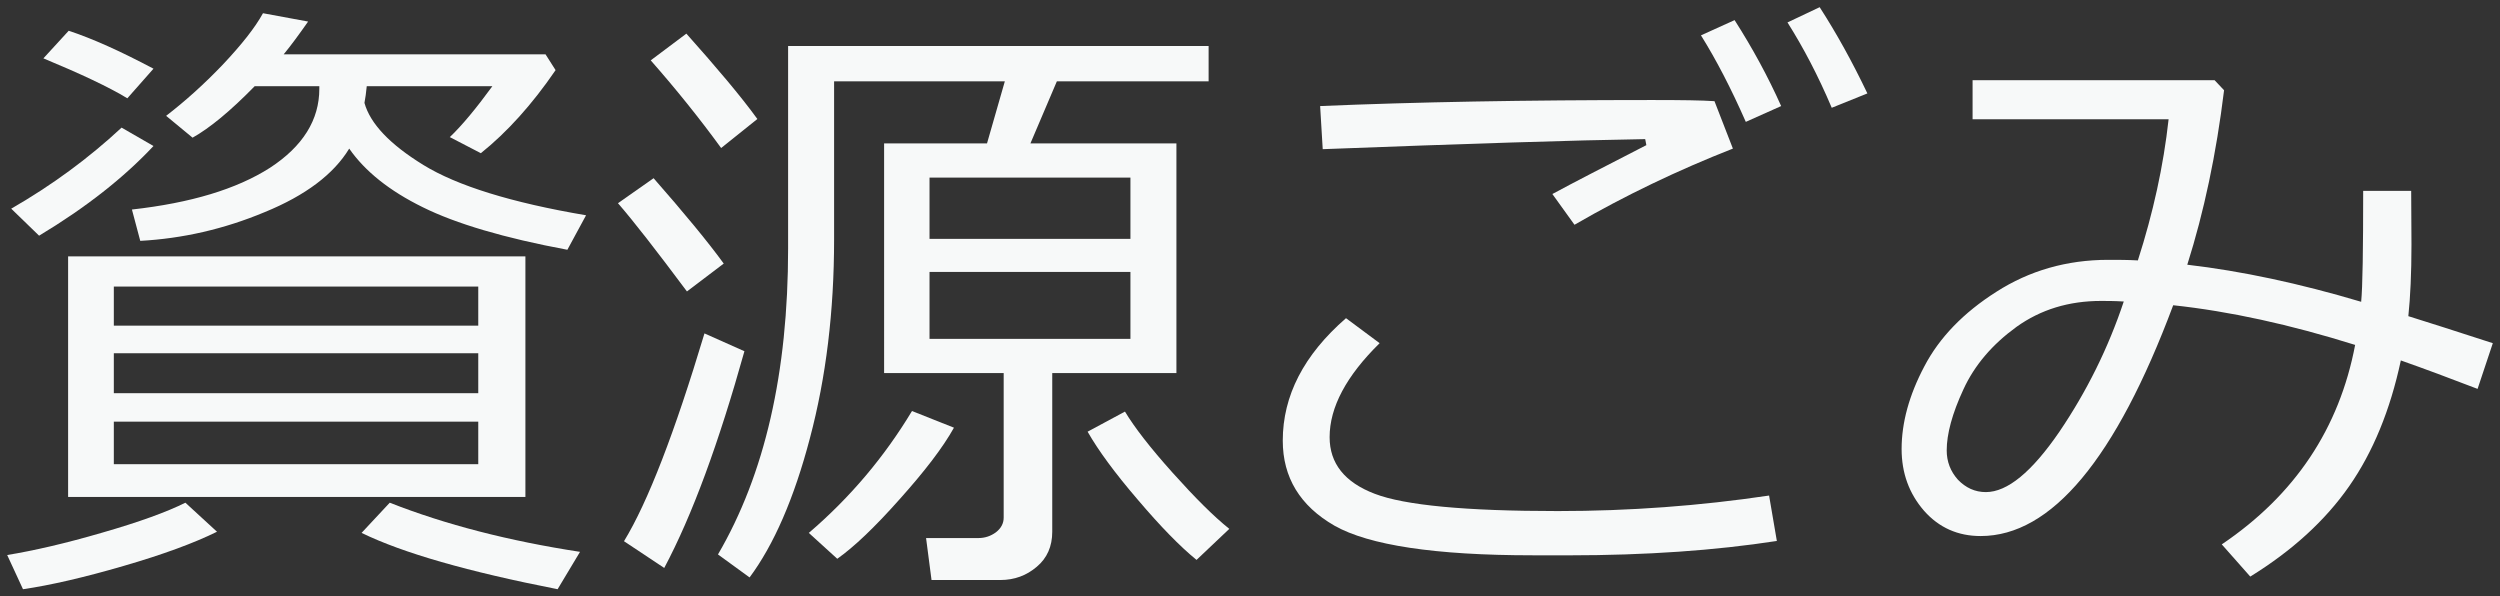 <?xml version="1.0" encoding="utf-8"?>
<!-- Generator: Adobe Illustrator 12.0.0, SVG Export Plug-In . SVG Version: 6.00 Build 51448)  -->
<!DOCTYPE svg PUBLIC "-//W3C//DTD SVG 1.1//EN" "http://www.w3.org/Graphics/SVG/1.1/DTD/svg11.dtd">
<svg  version="1.1" id="レイヤー_1" xmlns="http://www.w3.org/2000/svg" xmlns:xlink="http://www.w3.org/1999/xlink" width="86.98" height="20.75"
	 viewBox="0 0 86.98 20.75" overflow="visible" enable-background="new 0 0 86.98 20.75" xml:space="preserve">

<rect x="0" y="0" width="86.98" height="20.75" fill="#333333" stroke="none"/>

<path fill="#F7F9F9" d="M73.89,10.49c-0.33-0.02-0.59-0.02-0.79-0.02c-1.12,0-2.1,0.3-2.939,0.9
	c-0.841,0.61-1.461,1.33-1.851,2.18c-0.39,0.84-0.58,1.55-0.58,2.12c0,0.39,0.13,0.73,0.391,1.021
	c0.27,0.279,0.59,0.43,0.97,0.43c0.75,0,1.6-0.7,2.56-2.101C72.6,13.62,73.35,12.11,73.89,10.49z M83.791,11
	c0.649,0.2,1.64,0.52,2.939,0.94l-0.53,1.59c-0.96-0.37-1.85-0.7-2.67-0.99c-0.369,1.729-0.97,3.19-1.8,4.38
	c-0.83,1.19-1.979,2.24-3.439,3.14L77.3,18.94c2.55-1.721,4.09-4.04,4.64-6.94c-2.27-0.71-4.37-1.17-6.33-1.38
	c-2,5.35-4.239,8.03-6.699,8.03c-0.79,0-1.45-0.29-1.971-0.881c-0.52-0.6-0.779-1.31-0.779-2.149c0-0.91,0.26-1.87,0.789-2.87
	c0.521-1,1.36-1.87,2.511-2.6c1.14-0.73,2.439-1.11,3.89-1.11c0.33,0,0.67,0,1.03,0.02c0.53-1.65,0.89-3.28,1.069-4.91H68.63
	V2.79h8.42l0.33,0.35c-0.271,2.22-0.7,4.24-1.28,6.07c1.89,0.22,3.9,0.65,6.05,1.29c0.05-0.52,0.07-1.81,0.07-3.86h1.67
	l0.01,1.87C83.9,9.51,83.86,10.34,83.791,11z"/>
<path fill="#F7F9F9" d="M63.31,0.25c0.58,0.9,1.13,1.89,1.66,3l-1.24,0.5c-0.47-1.11-0.99-2.1-1.54-2.97L63.31,0.25z"/>
<path fill="#F7F9F9" d="M61.97,3.69l-1.23,0.55c-0.51-1.16-1.029-2.16-1.56-3.01l1.17-0.53C60.97,1.67,61.51,2.66,61.97,3.69z"/>
<path fill="#F7F9F9" d="M59.65,3.52l0.641,1.65c-1.91,0.75-3.75,1.63-5.511,2.65l-0.77-1.07c0.72-0.39,1.81-0.95,3.27-1.7
	l-0.04-0.21C54.75,4.88,51.01,5,46.02,5.19l-0.09-1.5c3.31-0.14,7.15-0.21,11.54-0.21C58.5,3.48,59.22,3.49,59.65,3.52z"/>
<path fill="#F7F9F9" d="M53.32,19.32c-3.39,0-5.689-0.351-6.89-1.03c-1.2-0.69-1.8-1.68-1.8-2.96c0-1.561,0.729-2.98,2.2-4.26
	L48,11.94c-1.16,1.14-1.74,2.229-1.74,3.27c0,0.91,0.52,1.57,1.57,1.97c1.04,0.4,3.159,0.601,6.369,0.601
	c2.49,0,4.94-0.181,7.351-0.54l0.27,1.58c-2.14,0.33-4.55,0.5-7.229,0.5H53.32z"/>
<path fill="#F7F9F9" d="M42.77,18.4l-1.14,1.08c-0.58-0.471-1.26-1.171-2.05-2.101c-0.79-0.92-1.37-1.71-1.74-2.36l1.3-0.699
	c0.33,0.55,0.88,1.26,1.66,2.13C41.58,17.32,42.23,17.97,42.77,18.4z"/>
<path fill="#F7F9F9" d="M31.73,14.3l1.46,0.58c-0.39,0.7-1.03,1.53-1.9,2.5c-0.87,0.98-1.59,1.66-2.16,2.061l-0.99-0.9
	C29.59,17.3,30.78,15.88,31.73,14.3z"/>
<path fill="#F7F9F9" d="M39.33,8.31V6.18h-6.99v2.13H39.33z M39.33,11.79V9.46h-6.99v2.33H39.33z M40.93,4.99v7.99h-4.32v5.52
	c0,0.51-0.18,0.92-0.54,1.22c-0.35,0.3-0.77,0.46-1.27,0.46h-2.39l-0.19-1.46h1.82c0.23,0,0.43-0.069,0.61-0.2
	c0.18-0.14,0.27-0.31,0.27-0.51V12.98h-4.16V4.99h3.58l0.62-2.16h-5.94v5.5c0,2.5-0.28,4.8-0.84,6.91
	c-0.55,2.1-1.26,3.72-2.1,4.85l-1.1-0.8c1.63-2.79,2.44-6.33,2.44-10.64V1.6h14.63v1.23h-5.28l-0.92,2.16H40.93z"/>
<path fill="#F7F9F9" d="M26.35,4.14l-1.26,1.01c-0.75-1.03-1.57-2.05-2.45-3.05l1.24-0.93C24.94,2.36,25.77,3.34,26.35,4.14z"/>
<path fill="#F7F9F9" d="M24.51,11.6l1.39,0.62c-0.89,3.181-1.81,5.7-2.79,7.54l-1.4-0.93C22.54,17.47,23.47,15.06,24.51,11.6z"/>
<path fill="#F7F9F9" d="M22.74,6.2c1.06,1.21,1.88,2.2,2.44,2.97l-1.28,0.97c-1.06-1.42-1.86-2.45-2.4-3.07L22.74,6.2z"/>
<path fill="#F7F9F9" d="M20.18,19.2l-0.78,1.3c-3.11-0.61-5.39-1.26-6.82-1.96l0.98-1.05C15.49,18.25,17.7,18.82,20.18,19.2z"/>
<path fill="#F7F9F9" d="M12.68,3.58c0.2,0.72,0.88,1.44,2.05,2.16c1.17,0.72,3.06,1.31,5.66,1.75l-0.65,1.2
	c-2.2-0.41-3.88-0.91-5.03-1.48c-1.16-0.57-2.01-1.25-2.56-2.04c-0.54,0.89-1.52,1.63-2.94,2.21c-1.41,0.59-2.86,0.92-4.33,1
	L4.59,7.29c2.05-0.23,3.64-0.71,4.8-1.45c1.15-0.75,1.72-1.67,1.72-2.75V3H8.86C8.01,3.87,7.29,4.46,6.7,4.79L5.78,4.03
	c0.65-0.5,1.31-1.09,1.97-1.78c0.65-0.69,1.12-1.28,1.4-1.79l1.57,0.29c-0.33,0.47-0.61,0.85-0.85,1.14h9.11l0.35,0.55
	c-0.82,1.2-1.69,2.16-2.6,2.89l-1.08-0.56c0.42-0.4,0.91-0.99,1.48-1.77h-4.37C12.74,3.22,12.71,3.42,12.68,3.58z"/>
<path fill="#F7F9F9" d="M6.45,17.49l1.1,1.01c-0.79,0.39-1.87,0.79-3.25,1.19c-1.37,0.399-2.54,0.67-3.5,0.81l-0.55-1.19
	c0.91-0.149,2.01-0.399,3.31-0.779C4.85,18.16,5.81,17.81,6.45,17.49z"/>
<path fill="#F7F9F9" d="M5.34,2.39L4.43,3.42C3.79,3.03,2.81,2.57,1.51,2.03l0.88-0.96C3.21,1.34,4.19,1.78,5.34,2.39z"/>
<path fill="#F7F9F9" d="M4.23,4.44l1.11,0.64C4.31,6.18,2.99,7.22,1.36,8.2L0.39,7.26C1.8,6.45,3.08,5.51,4.23,4.44z"/>
<path fill="#F7F9F9" d="M2.37,8.92h15.91v8.37H2.37V8.92z M16.64,11.33V9.97H3.96v1.36H16.64z M16.64,13.68v-1.39H3.96v1.39
	H16.64z M16.64,16.15v-1.48H3.96v1.48H16.64z"/>
</svg>
